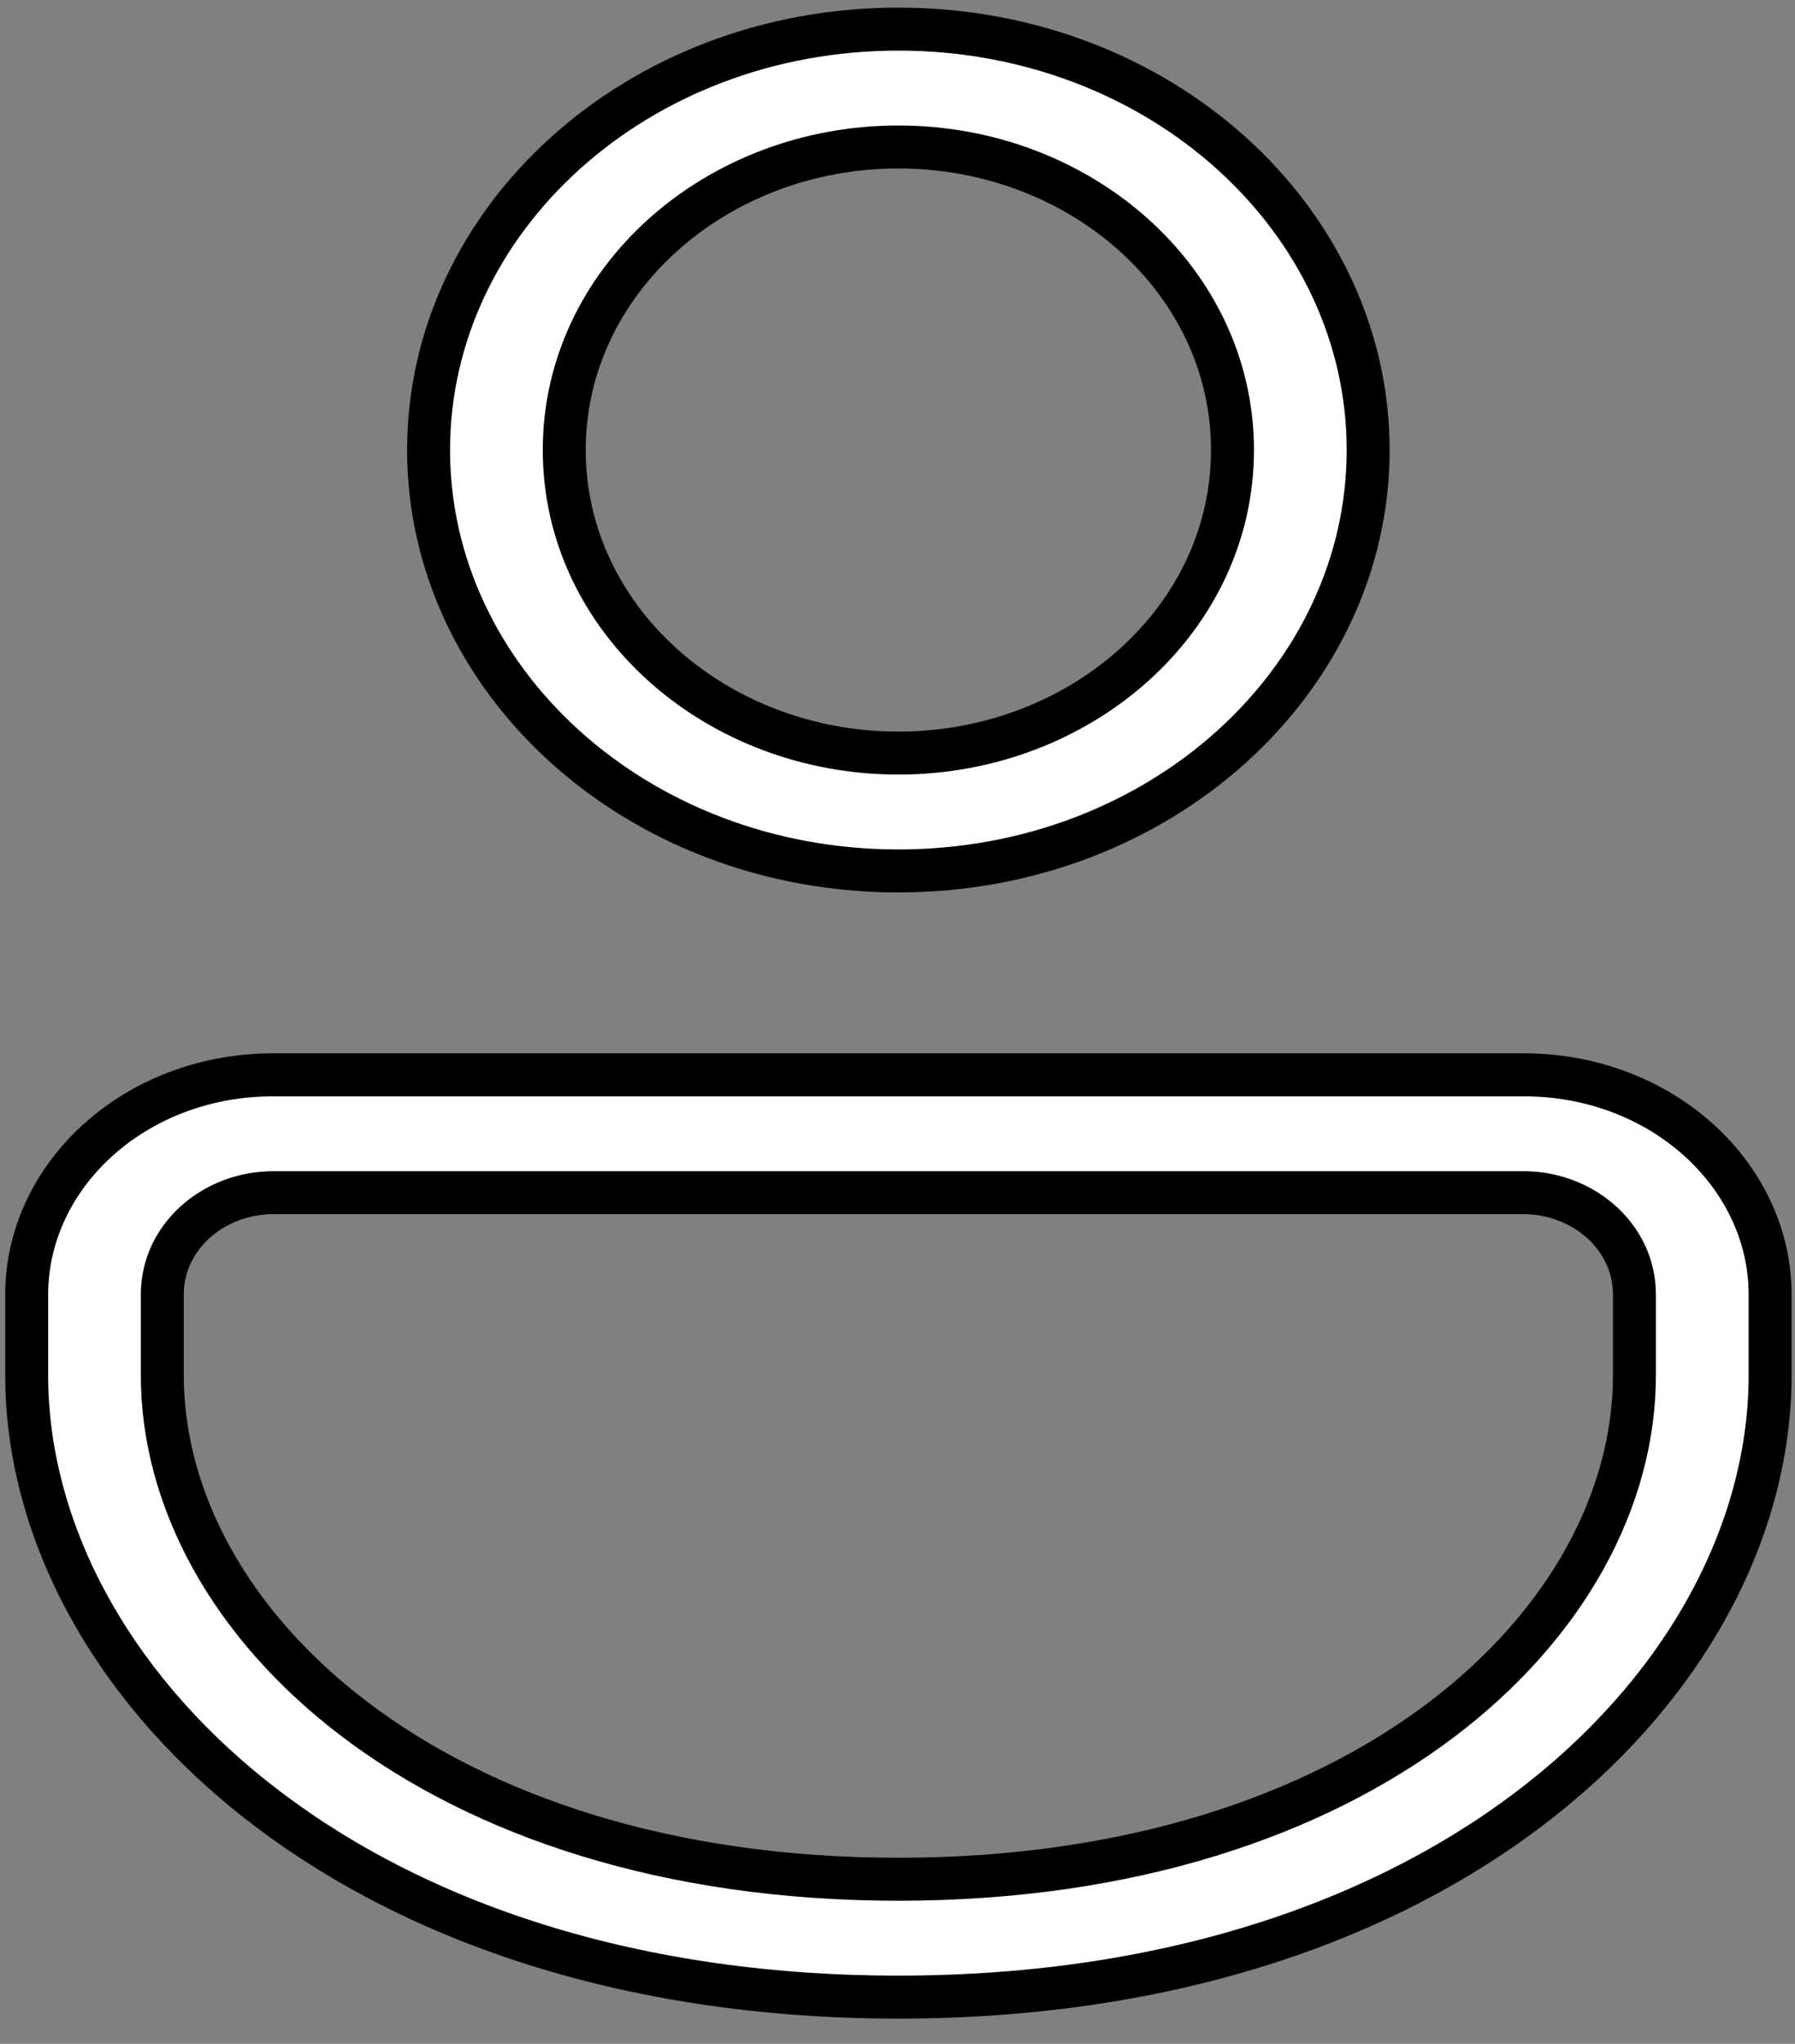 <svg width="29" height="33" viewBox="0 0 29 33" fill="none" xmlns="http://www.w3.org/2000/svg">
<rect x="0" y="0" width="29" height="33" fill="#808080" stroke="none"/>
<path d="M24.616 17.354C26.85 17.354 28.598 18.977 28.598 20.903V22.202C28.598 27.059 23.466 32.245 14.514 32.245C5.562 32.245 0.431 27.059 0.431 22.202V20.903C0.431 18.977 2.178 17.354 4.413 17.354H24.616ZM4.413 19.257C3.459 19.257 2.622 19.961 2.622 20.903V22.202C2.622 26.212 7.008 30.342 14.514 30.342C22.021 30.342 26.406 26.212 26.406 22.202V20.903C26.406 19.961 25.569 19.257 24.616 19.257H4.413ZM14.514 0.47C18.741 0.47 22.104 3.546 22.104 7.266C22.104 10.986 18.741 14.062 14.514 14.062C10.287 14.062 6.924 10.986 6.924 7.266C6.924 3.546 10.287 0.47 14.514 0.47ZM14.514 2.373C11.568 2.373 9.116 4.53 9.116 7.266C9.116 10.002 11.568 12.159 14.514 12.159C17.46 12.159 19.912 10.002 19.912 7.266C19.912 4.53 17.46 2.373 14.514 2.373Z" fill="white" stroke="black" stroke-width="0.694"/>
</svg>
